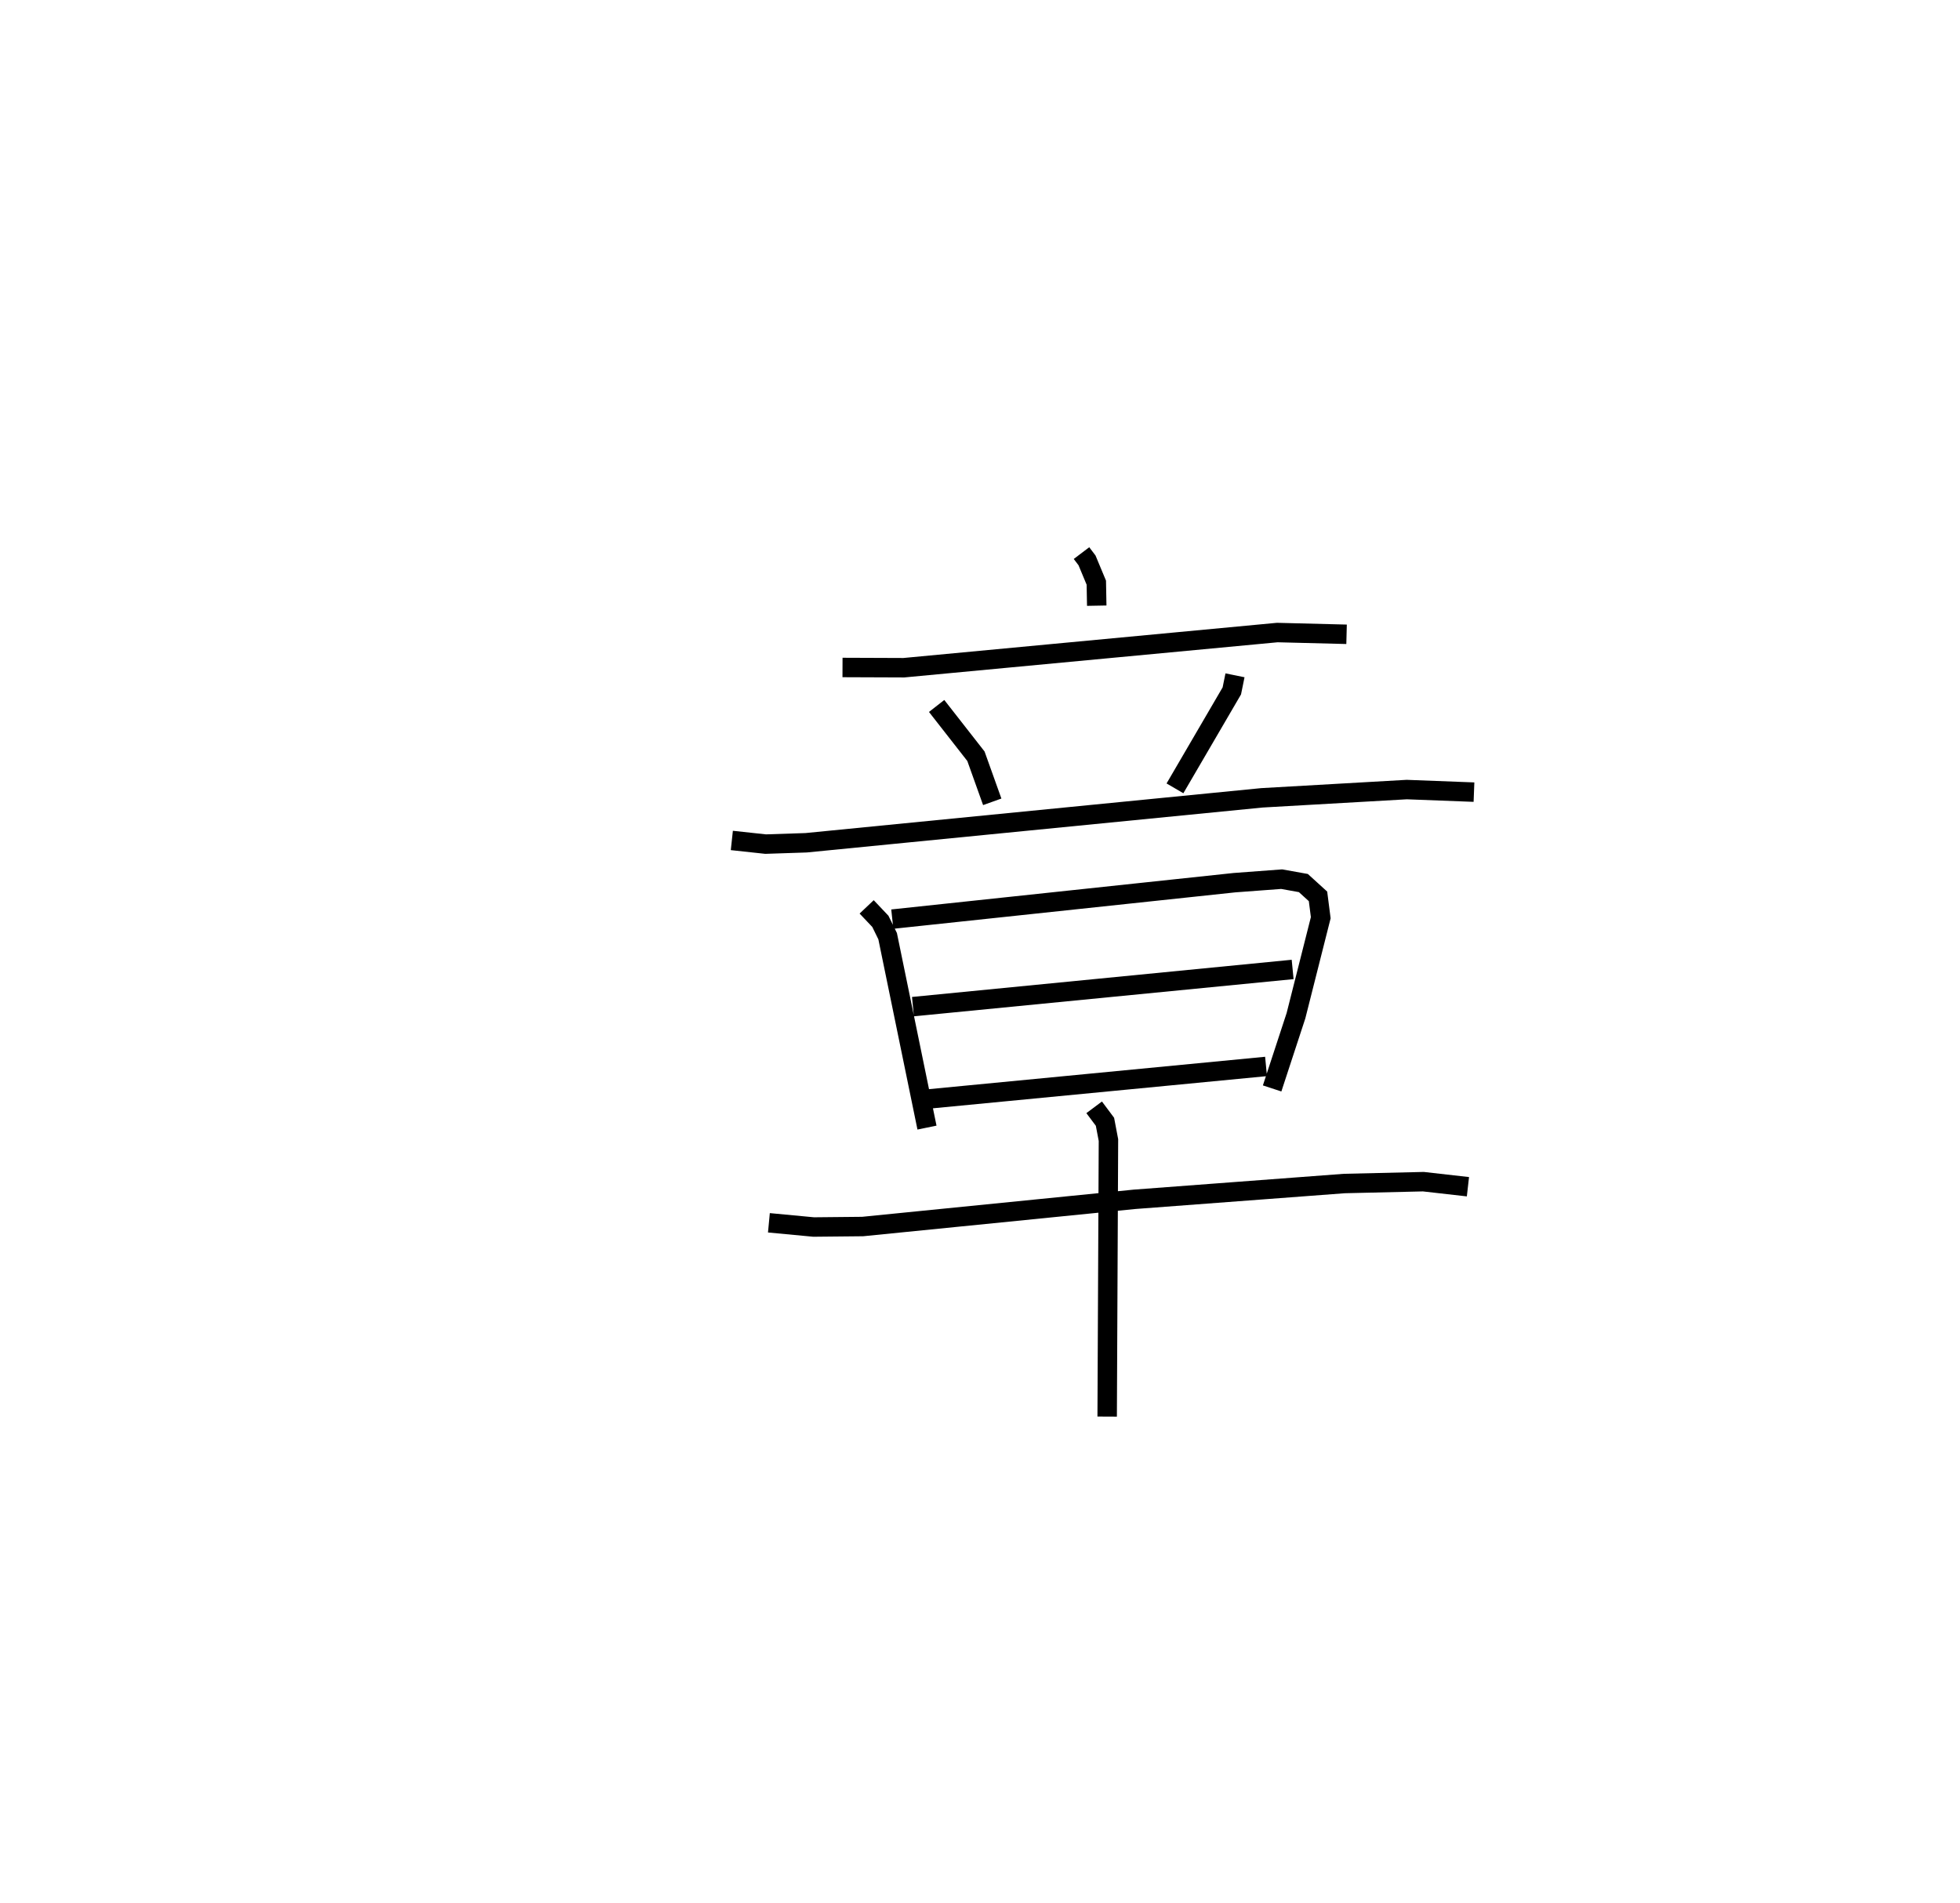 <?xml version="1.0" encoding="utf-8" ?>
<svg baseProfile="full" height="97.854" version="1.1" width="100.816" xmlns="http://www.w3.org/2000/svg" xmlns:ev="http://www.w3.org/2001/xml-events" xmlns:xlink="http://www.w3.org/1999/xlink"><defs /><rect fill="white" height="97.854" width="100.816" x="0" y="0" /><path d="M25,25 m0.0,0.0 m30.629,3.446 l0.284,0.375 0.478,1.146 l0.022,1.183 m-13.077,3.179 l3.155,0.012 19.207,-1.809 l3.565,0.09 m-21.086,3.686 l2.022,2.586 0.839,2.344 m12.486,-6.506 l-0.163,0.801 -2.925,5.012 m-22.793,2.68 l1.738,0.188 2.084,-0.069 l23.443,-2.311 7.45,-0.425 l3.458,0.132 m-31.238,5.901 l0.705,0.745 0.374,0.762 l2.024,9.845 m-1.785,-10.722 l17.598,-1.874 2.43,-0.181 l1.117,0.2 0.753,0.685 l0.141,1.097 -1.274,5.04 l-1.227,3.741 m-18.475,-4.207 l19.53,-1.913 m-18.693,6.658 l17.325,-1.669 m-25.571,8.041 l2.3,0.217 2.522,-0.025 l13.988,-1.4 10.791,-0.812 l4.062,-0.095 2.293,0.26 m-19.226,-4.084 l0.556,0.744 0.179,0.941 l-0.066,14.221 " fill="none" stroke="black" stroke-width="1" /></svg>
